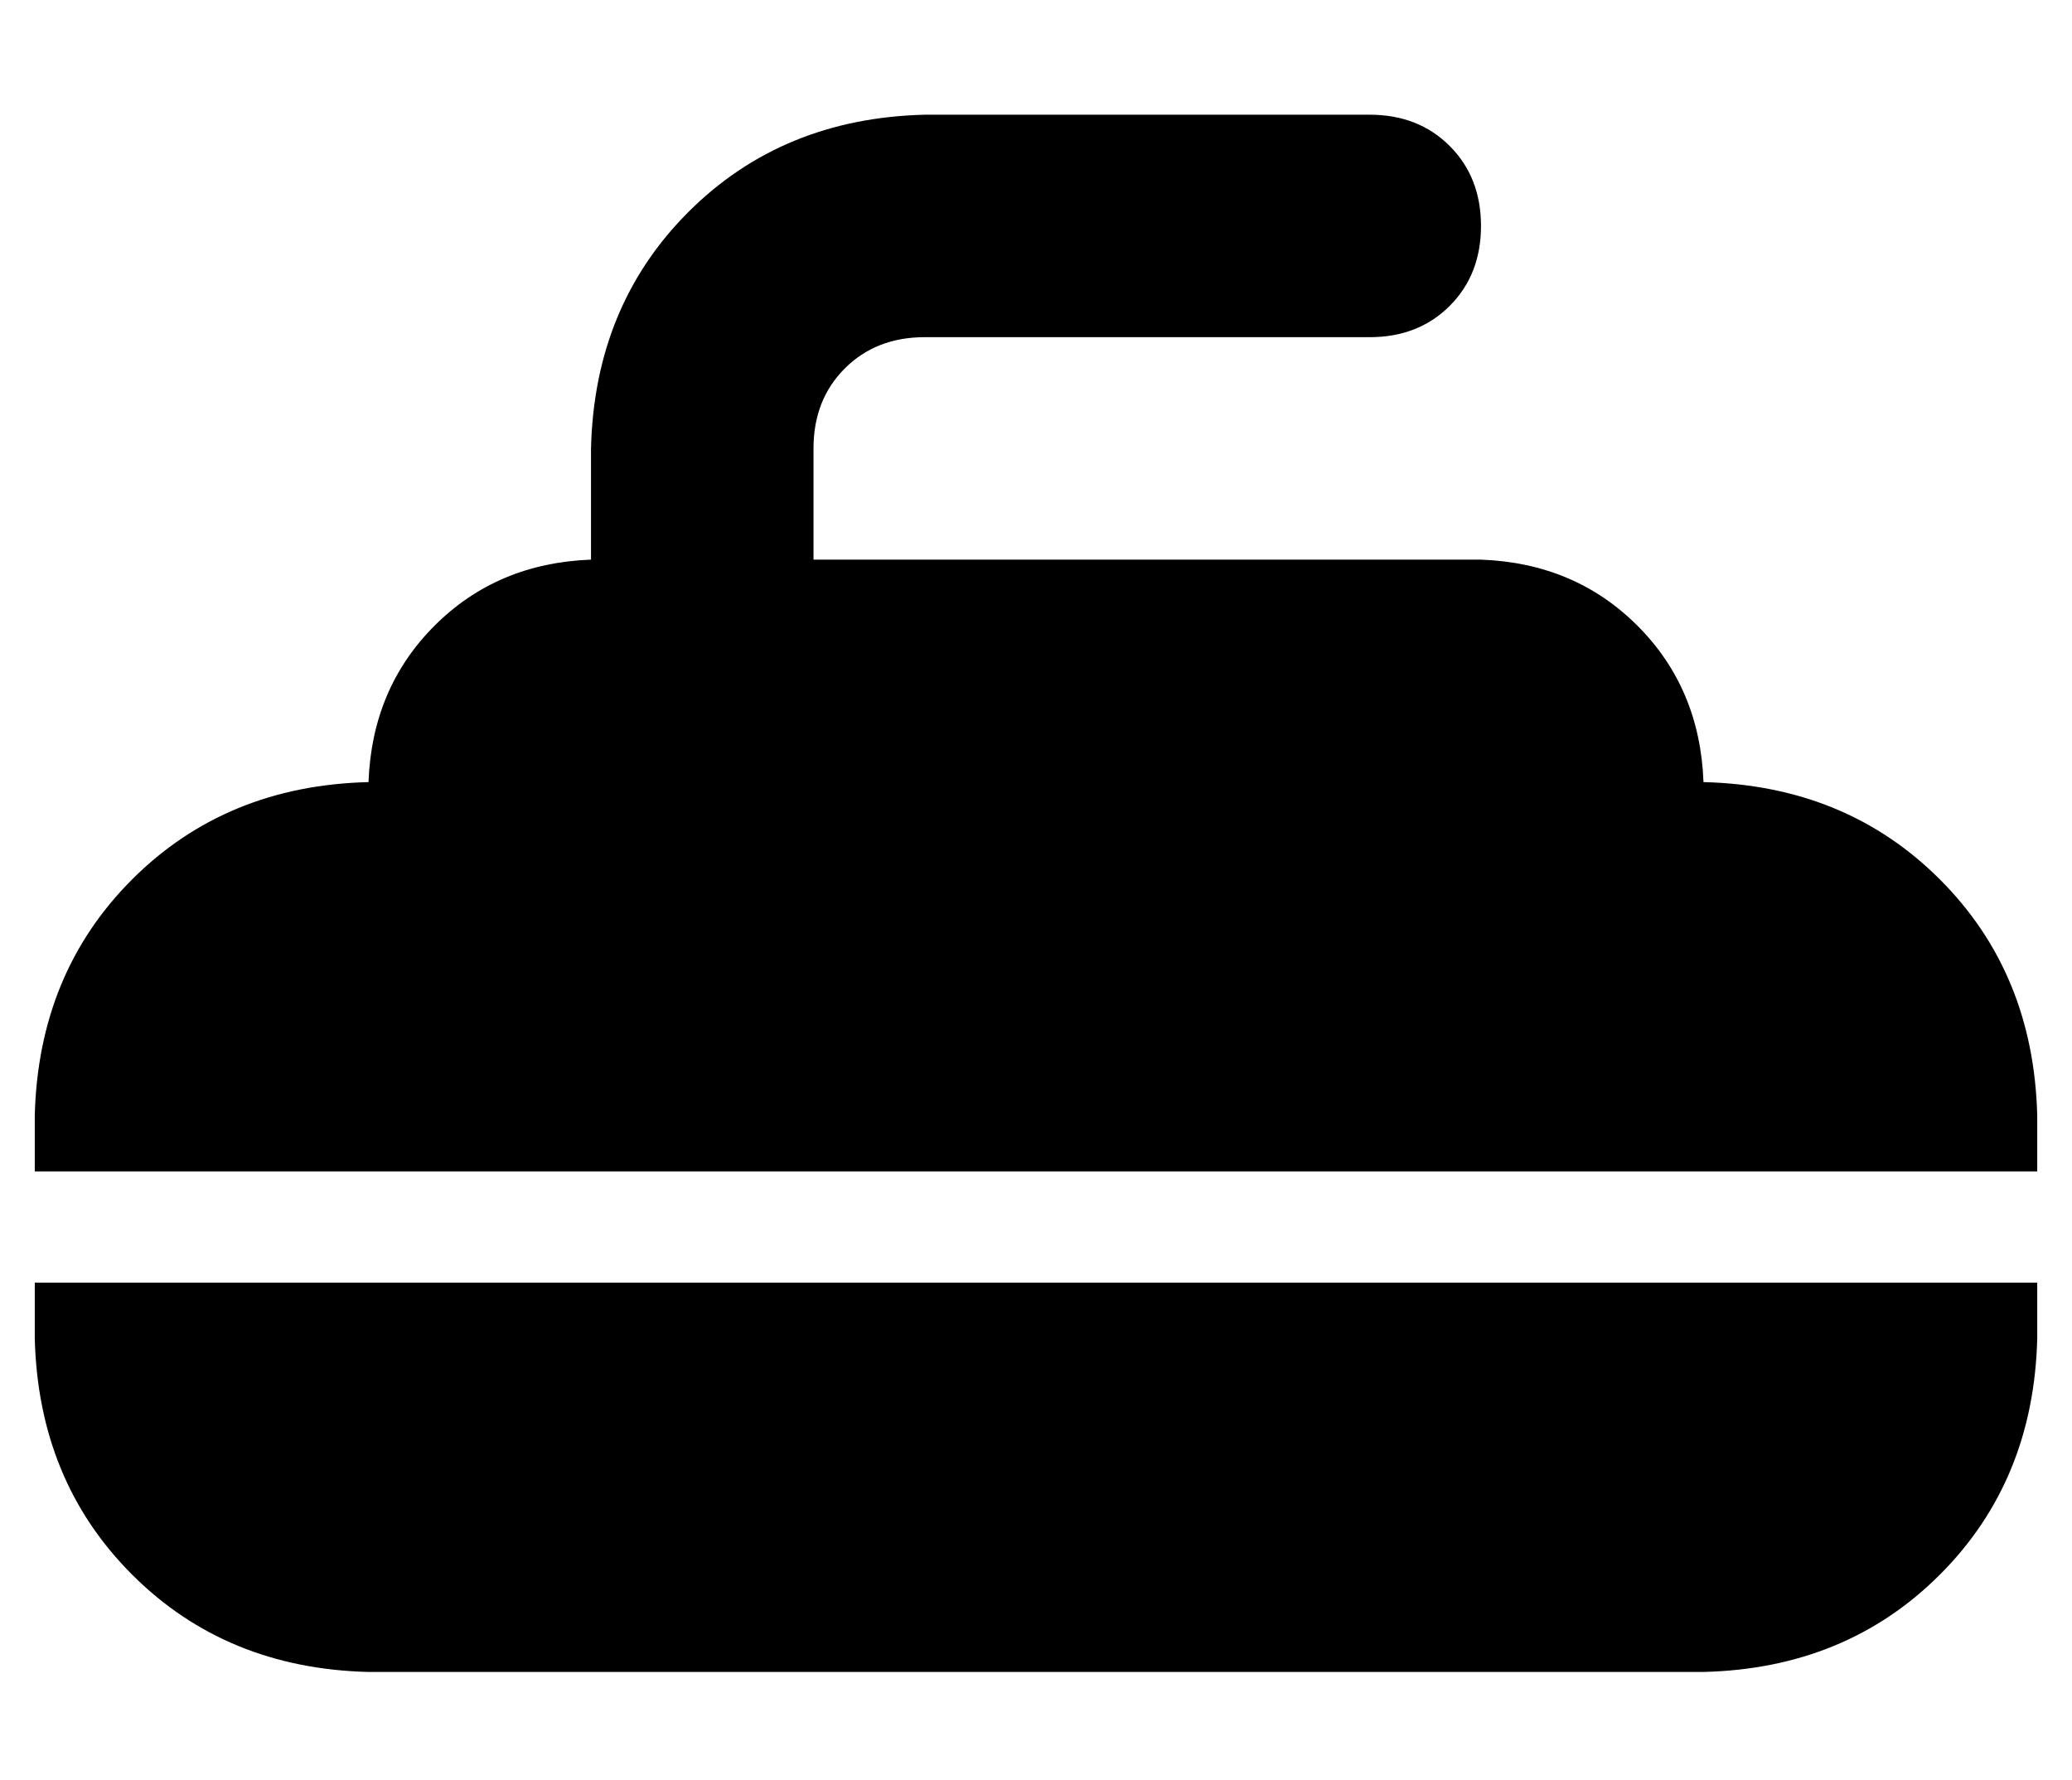 <?xml version="1.0" standalone="no"?>
<!DOCTYPE svg PUBLIC "-//W3C//DTD SVG 1.1//EN" "http://www.w3.org/Graphics/SVG/1.1/DTD/svg11.dtd" >
<svg xmlns="http://www.w3.org/2000/svg" xmlns:xlink="http://www.w3.org/1999/xlink" version="1.1" viewBox="-10 -40 596 512">
   <path fill="currentColor"
d="M224 89q0 -14 9 -23v0v0q9 -9 23 -9h128v0q14 0 23 -9t9 -23t-9 -23t-23 -9h-128v0q-41 1 -68 28t-28 68v32v0q-27 1 -45 19t-19 45q-41 1 -68 28t-28 68v16v0h576v0v-16v0q-1 -41 -28 -68t-68 -28q-1 -27 -19 -45t-45 -19h-192v0v-32v0zM576 329h-576h576h-576v16v0
q1 41 28 68t68 28h384v0q41 -1 68 -28t28 -68v-16v0z" />
</svg>
